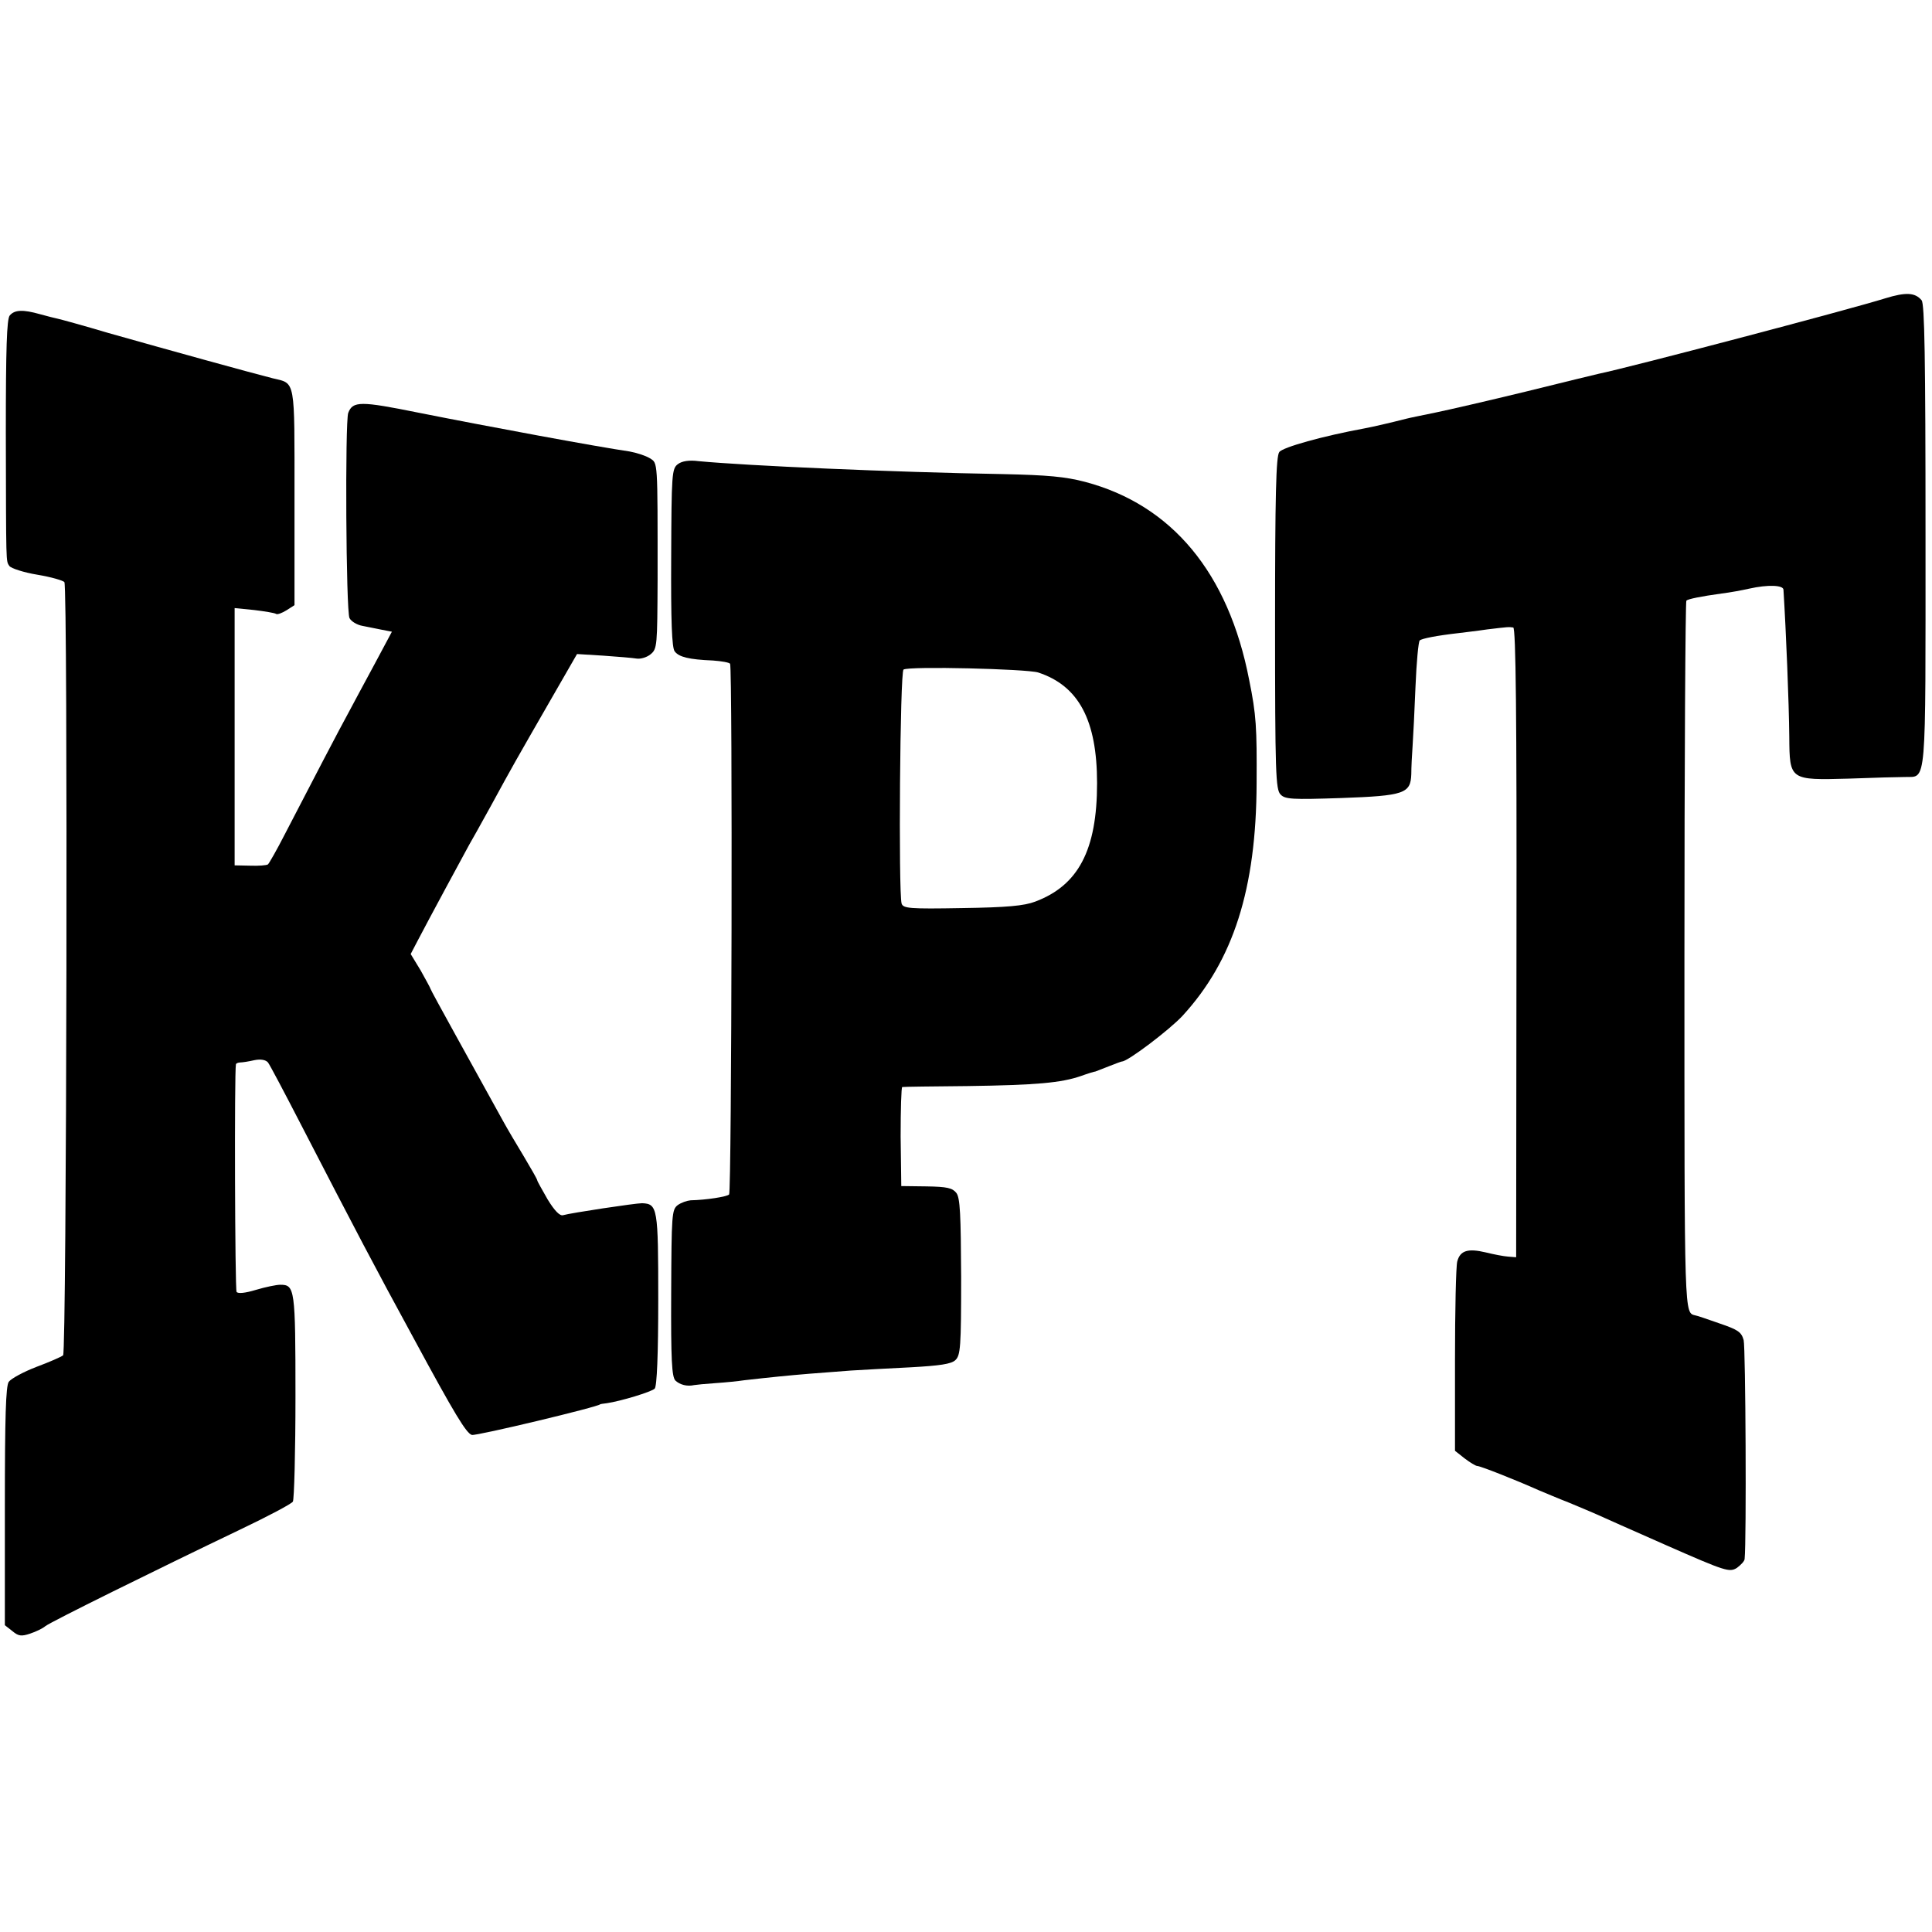 <?xml version="1.0" standalone="no"?>
<!DOCTYPE svg PUBLIC "-//W3C//DTD SVG 20010904//EN"
 "http://www.w3.org/TR/2001/REC-SVG-20010904/DTD/svg10.dtd">
<svg version="1.0" xmlns="http://www.w3.org/2000/svg"
 width="597pt" height="597pt" viewBox="0 0 597 597"
 preserveAspectRatio="xMidYMid meet">
<g transform="translate(0,597) scale(0.1,-0.1)"
fill="#000000" stroke="none">
<path d="M5825 5048 c-112 -35 -792 -214 -885 -233 -8 -2 -109 -26 -225 -55
-115 -28 -241 -57 -280 -65 -38 -8 -79 -16 -90 -19 -51 -13 -103 -25 -130 -30
-125 -23 -252 -58 -262 -73 -10 -13 -13 -135 -13 -529 0 -464 2 -514 17 -529
14 -15 36 -16 187 -11 196 7 215 14 217 74 0 20 2 60 4 87 2 28 6 110 9 184 3
74 9 138 13 142 7 6 52 15 123 23 14 2 52 6 85 11 67 8 66 8 81 6 8 -1 11
-272 10 -973 l-1 -973 -25 2 c-14 1 -45 7 -69 13 -55 13 -79 6 -88 -28 -4 -15
-7 -152 -7 -306 l0 -279 29 -23 c17 -13 35 -24 40 -24 9 0 116 -42 190 -75 17
-7 59 -25 95 -39 36 -15 74 -31 85 -36 11 -5 107 -48 214 -95 184 -81 195 -84
218 -70 12 9 24 21 24 28 6 56 3 653 -3 676 -7 25 -17 32 -76 52 -37 13 -69
24 -72 24 -36 10 -35 -28 -35 1110 0 601 3 1096 6 1099 5 5 44 13 109 22 25 3
63 10 85 15 58 13 105 11 106 -3 8 -128 17 -348 18 -455 1 -134 1 -134 184
-129 78 3 156 5 174 5 67 2 63 -42 63 745 0 555 -3 716 -12 728 -20 24 -48 26
-113 6z"/>
<path d="M30 4995 c-9 -11 -12 -101 -12 -362 1 -415 0 -395 11 -412 5 -7 44
-20 87 -27 42 -7 80 -18 83 -23 11 -17 7 -2380 -4 -2389 -6 -5 -43 -21 -83
-36 -39 -15 -78 -36 -85 -46 -9 -13 -12 -108 -12 -385 l0 -367 23 -18 c19 -16
28 -17 55 -8 18 6 39 16 47 23 16 13 342 174 601 298 86 41 160 80 164 87 4 7
8 153 8 326 0 333 -2 344 -47 344 -12 0 -46 -7 -76 -16 -33 -10 -55 -12 -59
-6 -5 8 -7 680 -2 703 0 3 7 6 14 6 6 0 26 3 43 7 20 4 35 1 42 -7 5 -6 51
-93 102 -192 172 -333 226 -436 348 -660 128 -237 163 -294 180 -299 12 -4
397 88 397 95 0 0 9 2 20 3 42 6 138 35 148 45 7 7 11 107 11 276 0 283 -2
295 -50 297 -21 0 -220 -30 -244 -37 -10 -3 -26 13 -48 49 -17 30 -32 56 -32
59 0 3 -19 36 -41 73 -23 38 -52 87 -64 109 -34 62 -65 118 -148 268 -42 76
-77 140 -77 142 0 2 -14 27 -30 56 l-31 51 22 42 c30 58 149 278 159 296 5 8
35 62 67 120 68 125 74 135 182 323 l84 146 81 -5 c44 -3 91 -7 103 -9 13 -2
32 4 43 13 21 17 21 26 22 232 0 372 1 358 -24 374 -13 8 -41 17 -63 21 -97
14 -432 76 -653 120 -178 36 -202 36 -216 -1 -10 -27 -7 -614 4 -634 5 -10 23
-21 40 -24 16 -3 44 -9 60 -12 l31 -6 -54 -101 c-30 -56 -66 -122 -79 -147
-26 -47 -123 -233 -199 -380 -24 -47 -47 -87 -51 -91 -4 -3 -29 -5 -55 -4
l-48 1 0 397 0 398 60 -6 c33 -4 64 -9 68 -12 4 -3 19 3 32 11 l25 16 0 334
c0 369 4 350 -67 367 -71 18 -310 84 -508 140 -77 23 -147 42 -156 44 -9 2
-34 8 -55 14 -53 15 -79 14 -94 -4z"/>
<path d="M2095 4536 c-19 -14 -20 -29 -21 -289 -1 -196 2 -279 11 -290 13 -17
43 -25 118 -28 27 -2 50 -6 53 -10 8 -13 5 -1632 -3 -1640 -7 -7 -71 -17 -119
-18 -11 -1 -29 -7 -40 -15 -18 -14 -19 -29 -20 -271 -1 -209 2 -259 13 -271
14 -13 36 -19 58 -14 5 1 35 4 65 6 30 2 71 6 90 9 79 9 139 15 200 20 36 3
94 7 130 10 36 2 119 7 185 10 89 5 124 10 137 22 16 15 18 39 18 257 -1 193
-3 245 -15 260 -12 15 -28 19 -92 20 l-78 1 -2 153 c0 83 2 153 5 153 4 1 95
2 202 3 213 3 289 10 350 31 22 8 42 14 45 14 3 1 21 8 41 16 20 8 39 15 41
15 18 0 147 98 187 141 157 171 228 392 229 719 1 172 -1 211 -23 319 -64 331
-239 541 -507 612 -61 16 -116 21 -253 24 -345 6 -794 26 -941 40 -30 4 -52 0
-64 -9z m1113 -644 c125 -41 182 -147 182 -342 0 -207 -58 -316 -191 -366 -34
-13 -87 -18 -226 -20 -164 -3 -182 -1 -187 14 -10 36 -5 717 6 723 17 11 380
2 416 -9z"/>
</g>
</svg>
